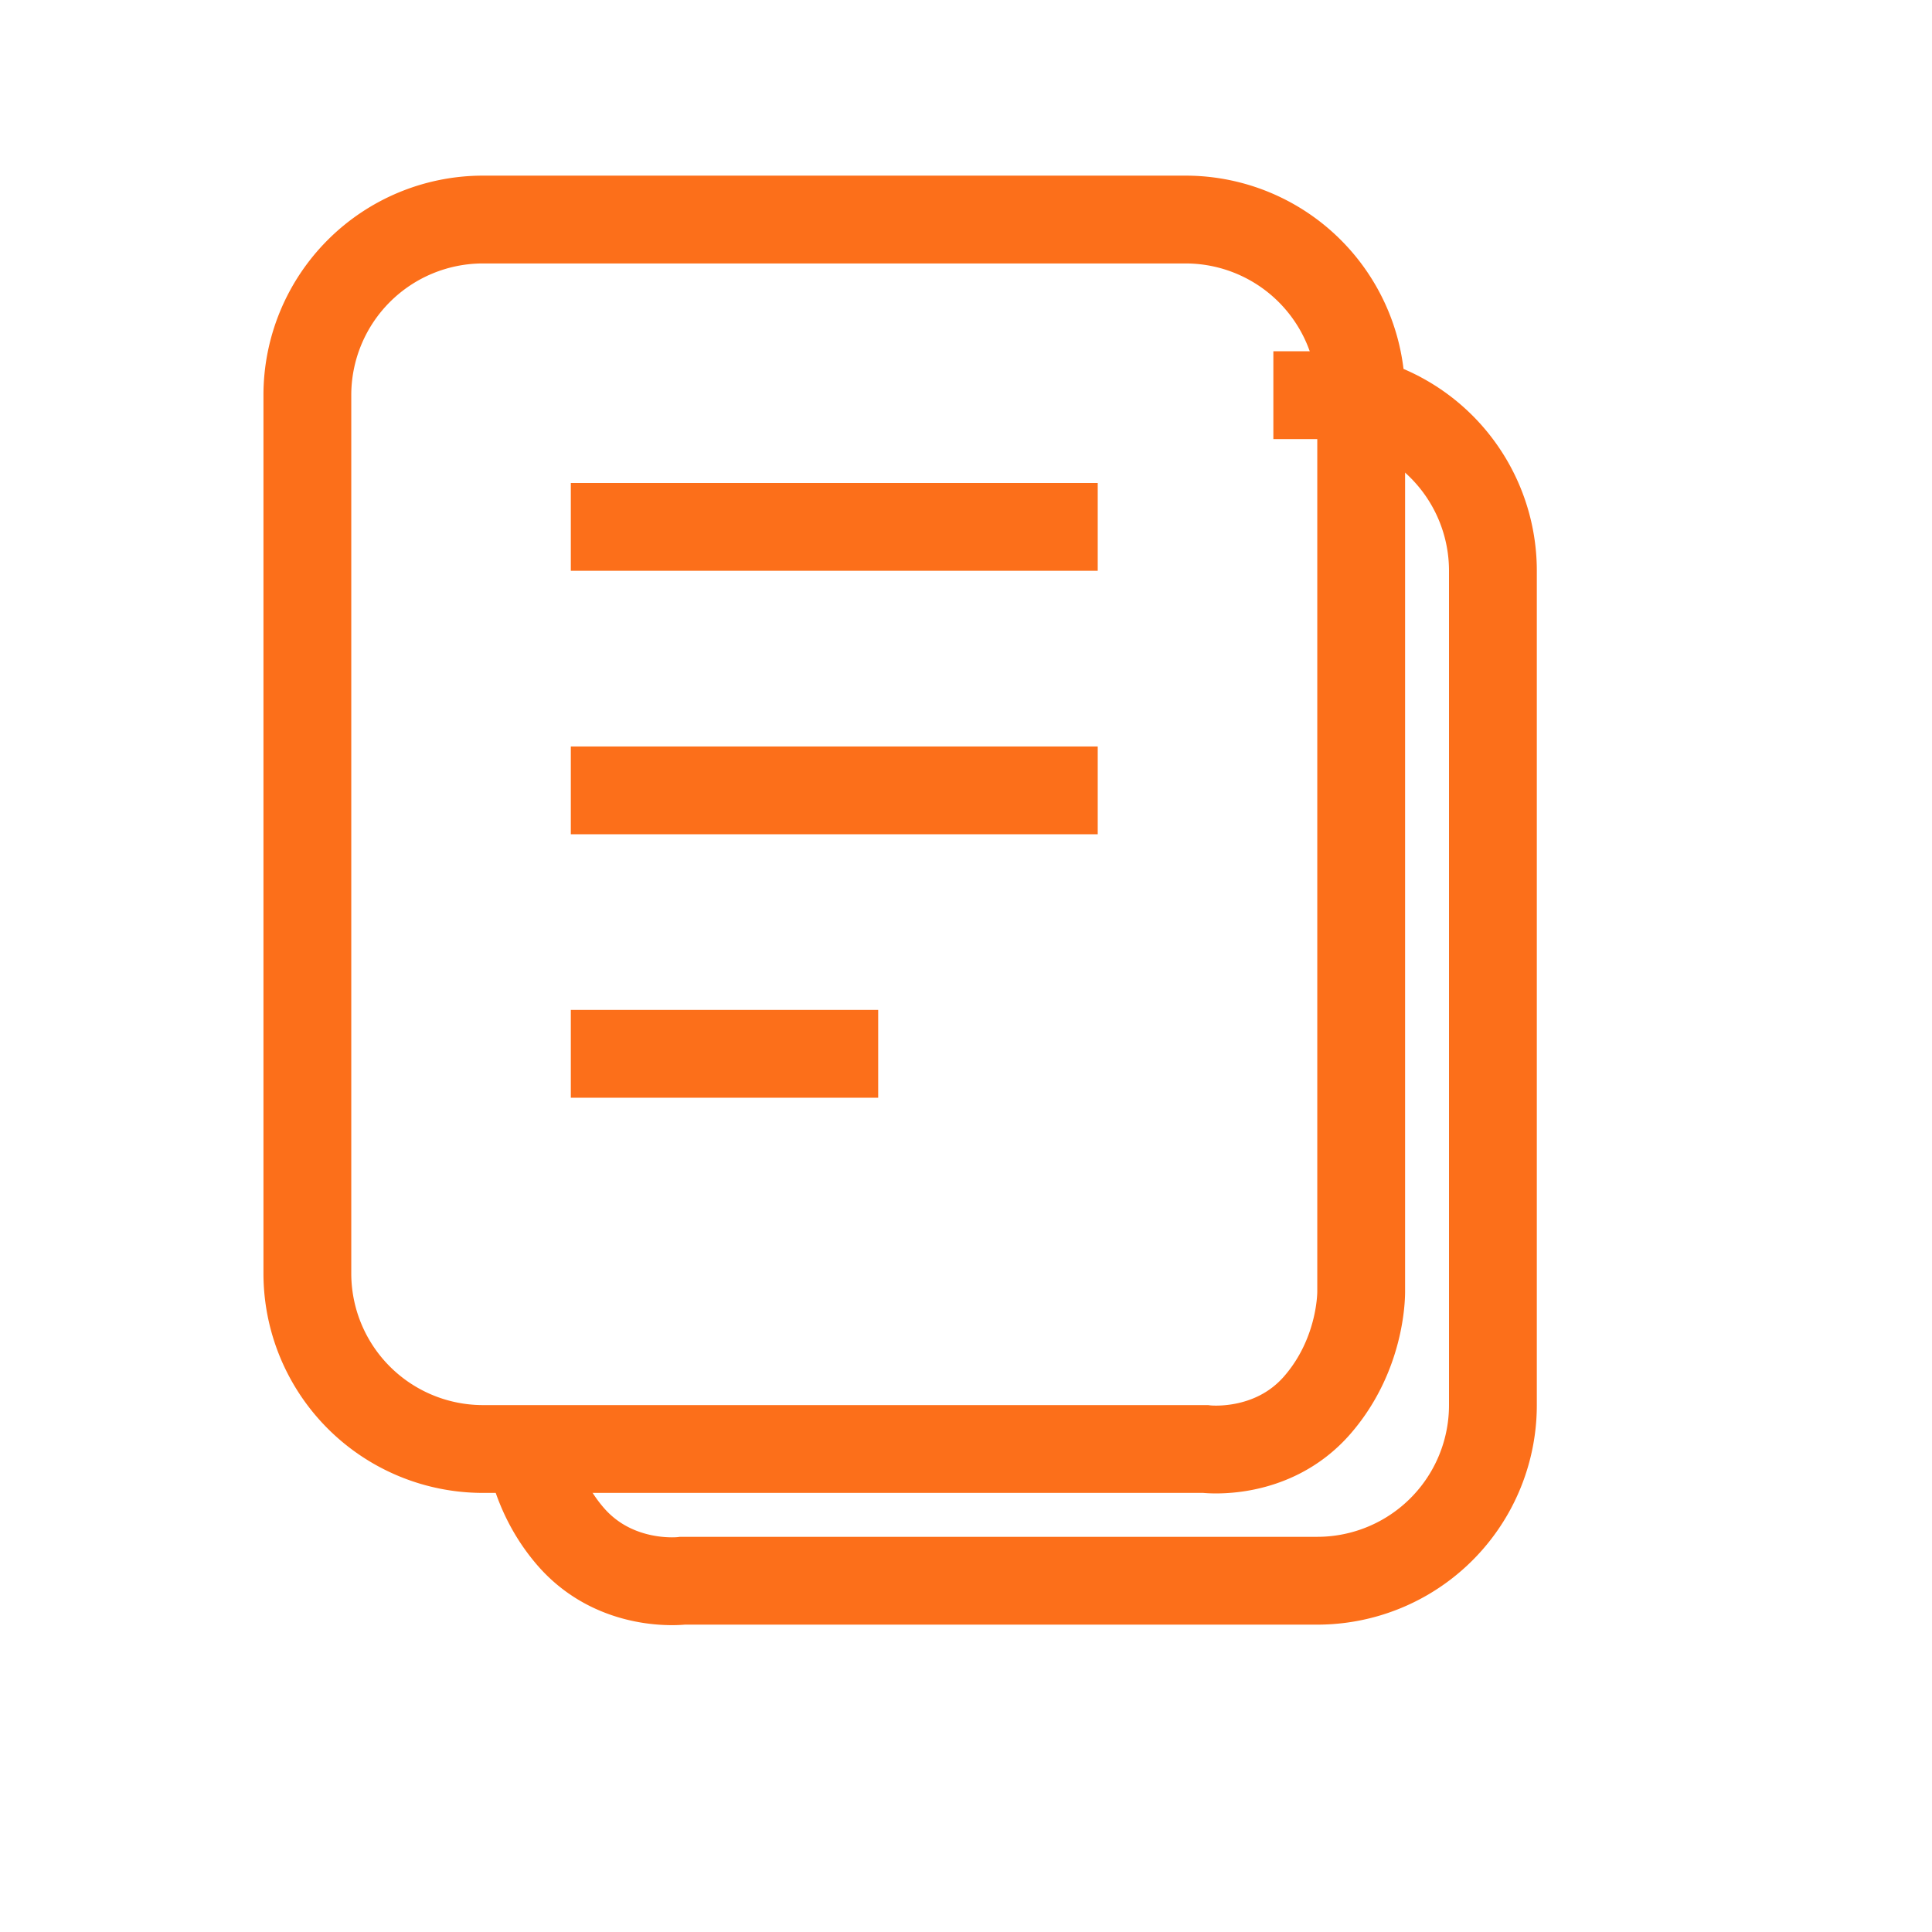 <svg xmlns="http://www.w3.org/2000/svg" width="44" height="44">
    <path fill="none" fill-rule="evenodd" d="M0 0h43v43H0V0z"/>
    <path fill="none" fill-rule="evenodd" stroke="#FC6F1A" stroke-width="2" d="M29 9h1a4 4 0 0 1 4 4v19a4 4 0 0 1-4 4H15.549s-1.509.195-2.549-1c-1.039-1.195-1-2.608-1-2.608"/>
    <path fill="none" fill-rule="evenodd" stroke="#FC6F1A" stroke-width="2" d="M30 32c1.039-1.195 1-2.609 1-2.609V9a4 4 0 0 0-4-4H11a4 4 0 0 0-4 4v20a4 4 0 0 0 4 4h16.45s1.511.195 2.55-1zM13 12h12M13 18h12M13 24h7"/>
</svg>
